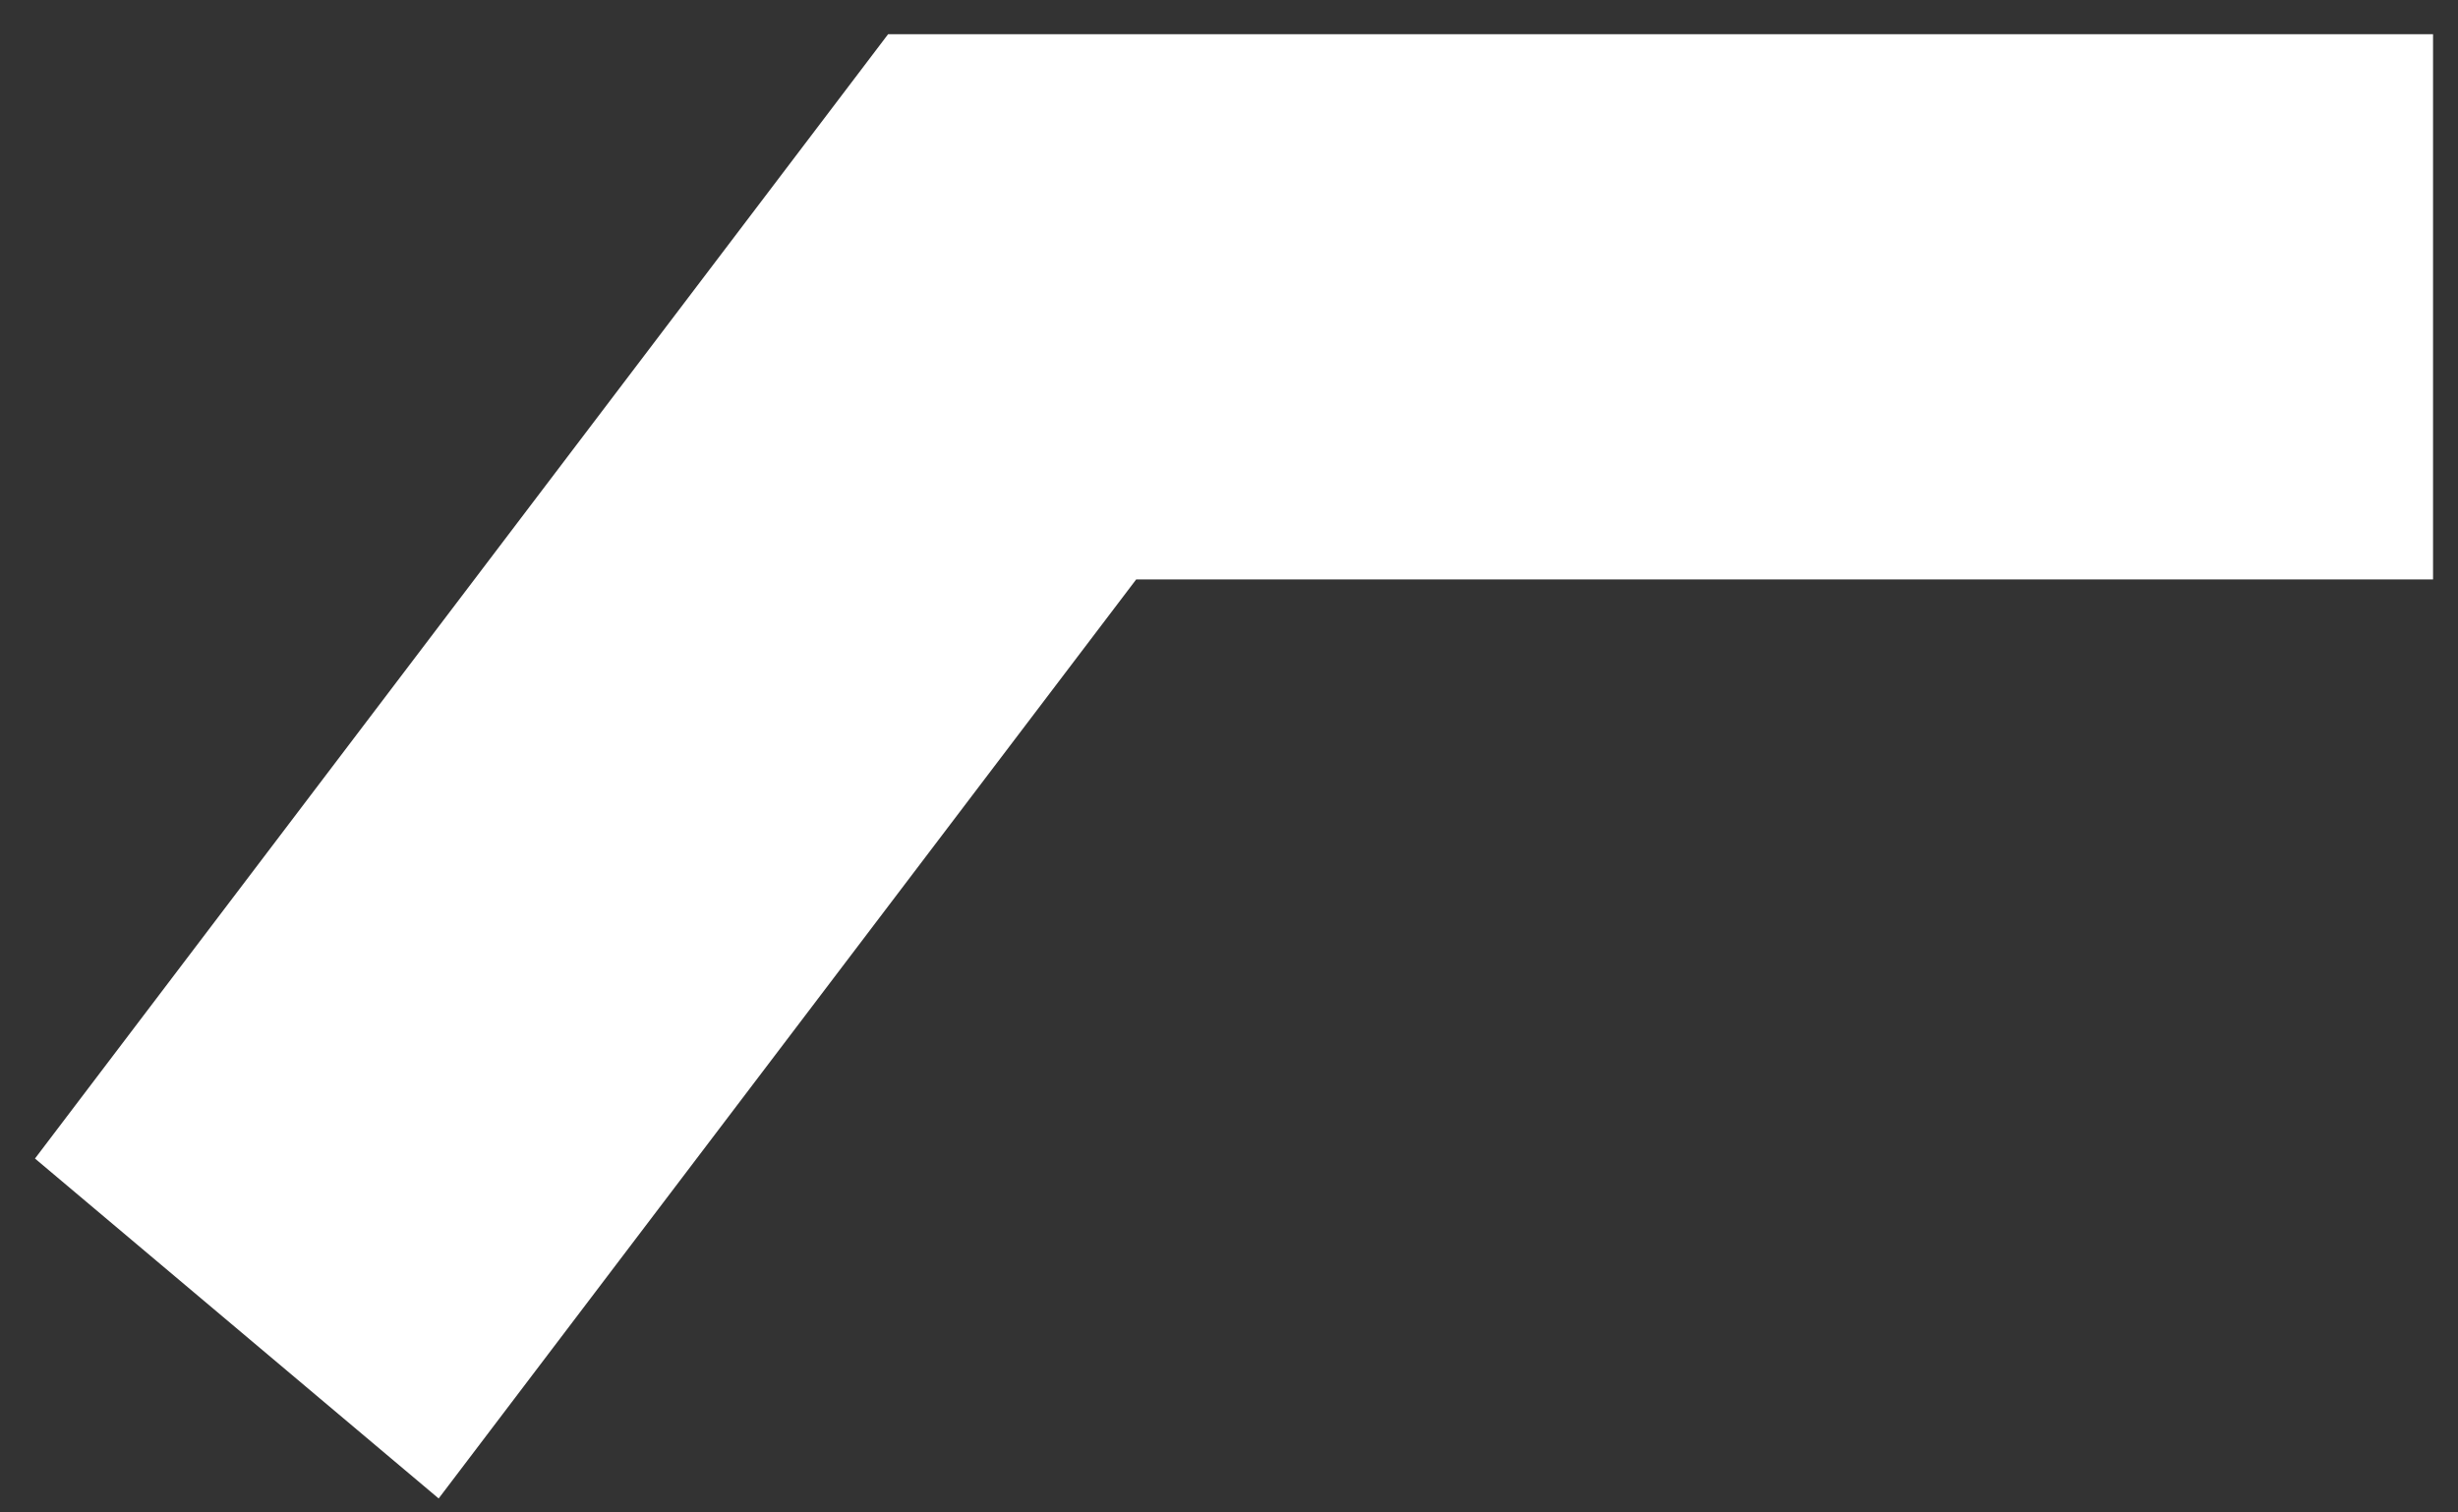 ﻿<?xml version="1.0" encoding="utf-8"?>
<svg version="1.1" xmlns:xlink="http://www.w3.org/1999/xlink" width="13px" height="8px" xmlns="http://www.w3.org/2000/svg">
  <rect width="100%" height="100%" fill="#333333" stroke="none"/>
  <g transform="matrix(1 0 0 1 -116 -407 )">
    <path d="M 12.868 0.181  L 12.868 3.065  L 6.009 3.065  L 2.32 7.926  L 0.185 6.128  L 4.697 0.181  L 12.868 0.181  Z " fill-rule="nonzero" fill="#ffffff" stroke="none" transform="matrix(1 0 0 1 116 407 )" />
  </g>
</svg>